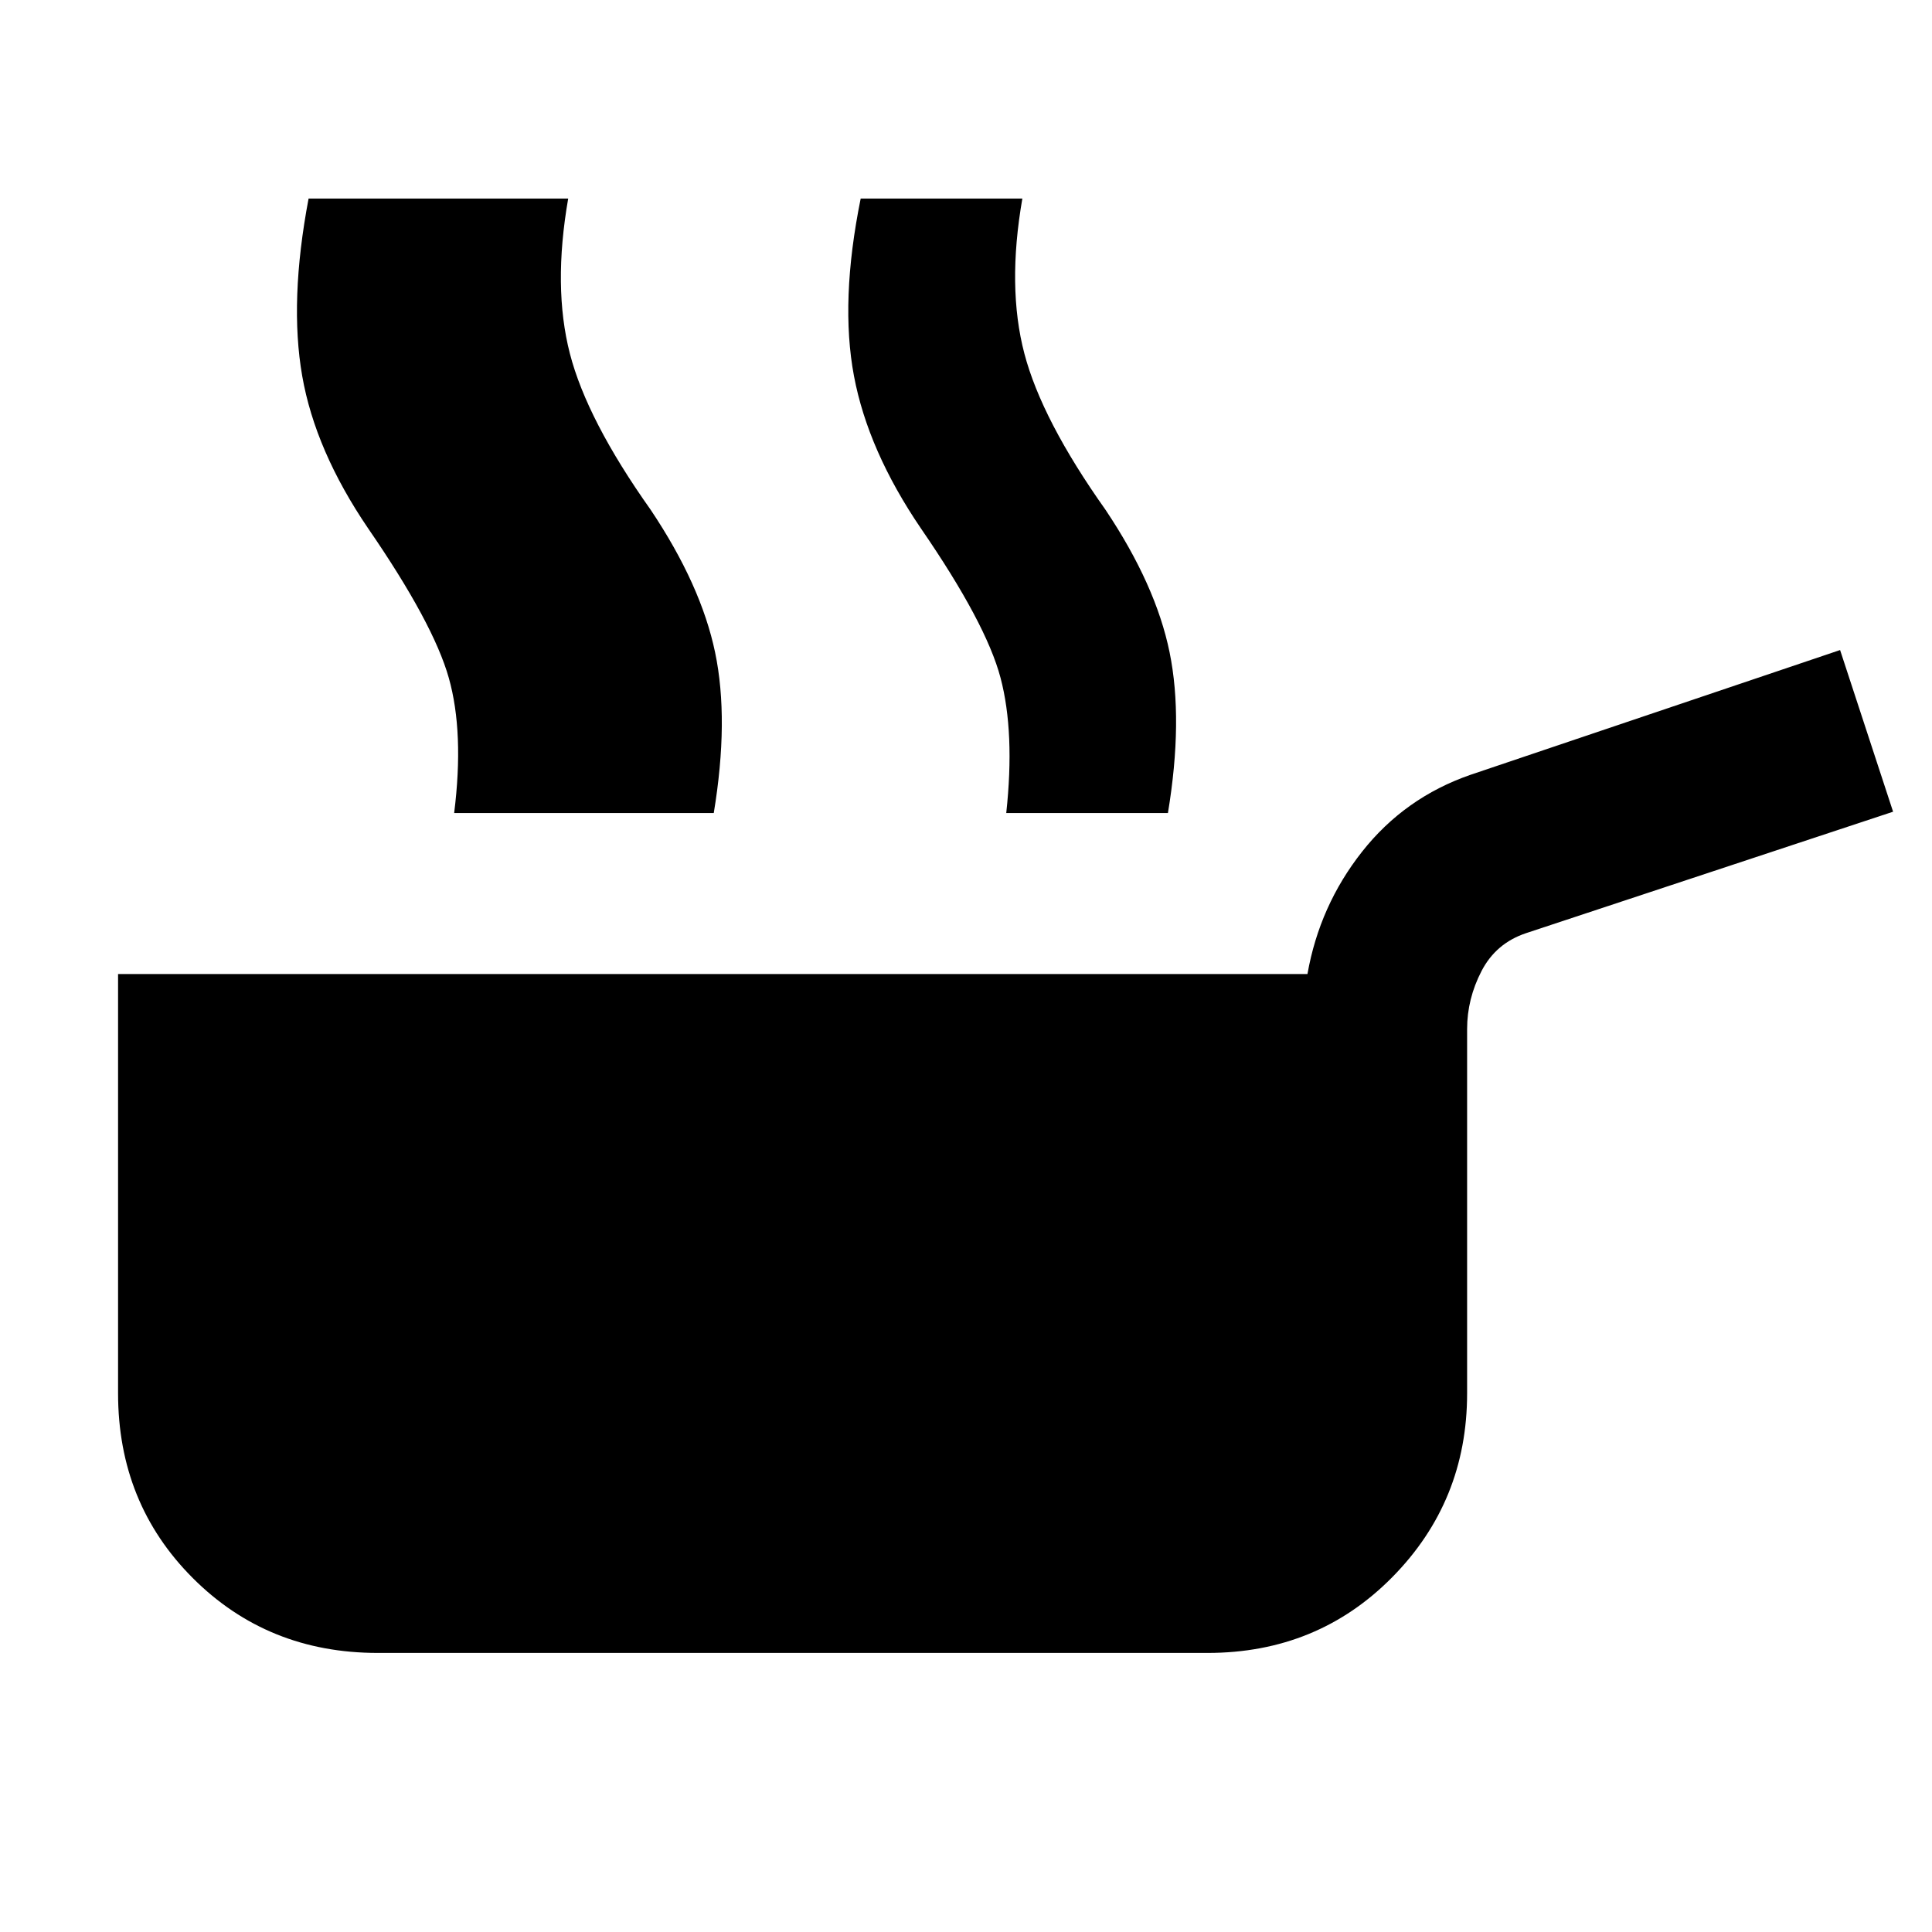<svg xmlns="http://www.w3.org/2000/svg" height="40" viewBox="0 -960 960 960" width="40"><path d="M187.667-138.667q-54.667 0-91.833-37.167Q58.667-213 58.667-267.667V-476h591q6-34 27.166-60.833Q698-563.667 730.667-575l183.666-62 26.333 80.333-182.333 60.333q-15 5-22.167 18.833Q729-463.667 729-448.667v181q0 53.667-37.167 91.333-37.166 37.667-91.833 37.667H187.667ZM273.665-556q5-40-2.667-67.167-7.666-27.166-40-74.166-26.333-38.667-32.833-75.834-6.5-37.166 3.167-88.166h80.999q-7.666 44 .834 77t40.166 77.667q25 37.333 32 70.833T354.665-556h-81Zm226.336 0q4.333-40-2.834-67.167-7.167-27.166-39.5-74.166-26.333-38.667-33.333-75.834-7-37.166 3.333-88.166H508q-7.667 44 1 77t40.333 77.667q25 37.333 31.834 70.833 6.833 33.5-.834 79.833h-80.332Zm-274.332 0q5-40-2.667-67.167-7.667-27.166-40-74.166-26.333-38.667-32.833-75.834-6.5-37.166 3.166-88.166h81q-7.667 44 1 77 8.666 33 40.333 77.667 24.333 37.333 31.5 70.833 7.167 33.5-.5 79.833h-80.999Z"/></svg>